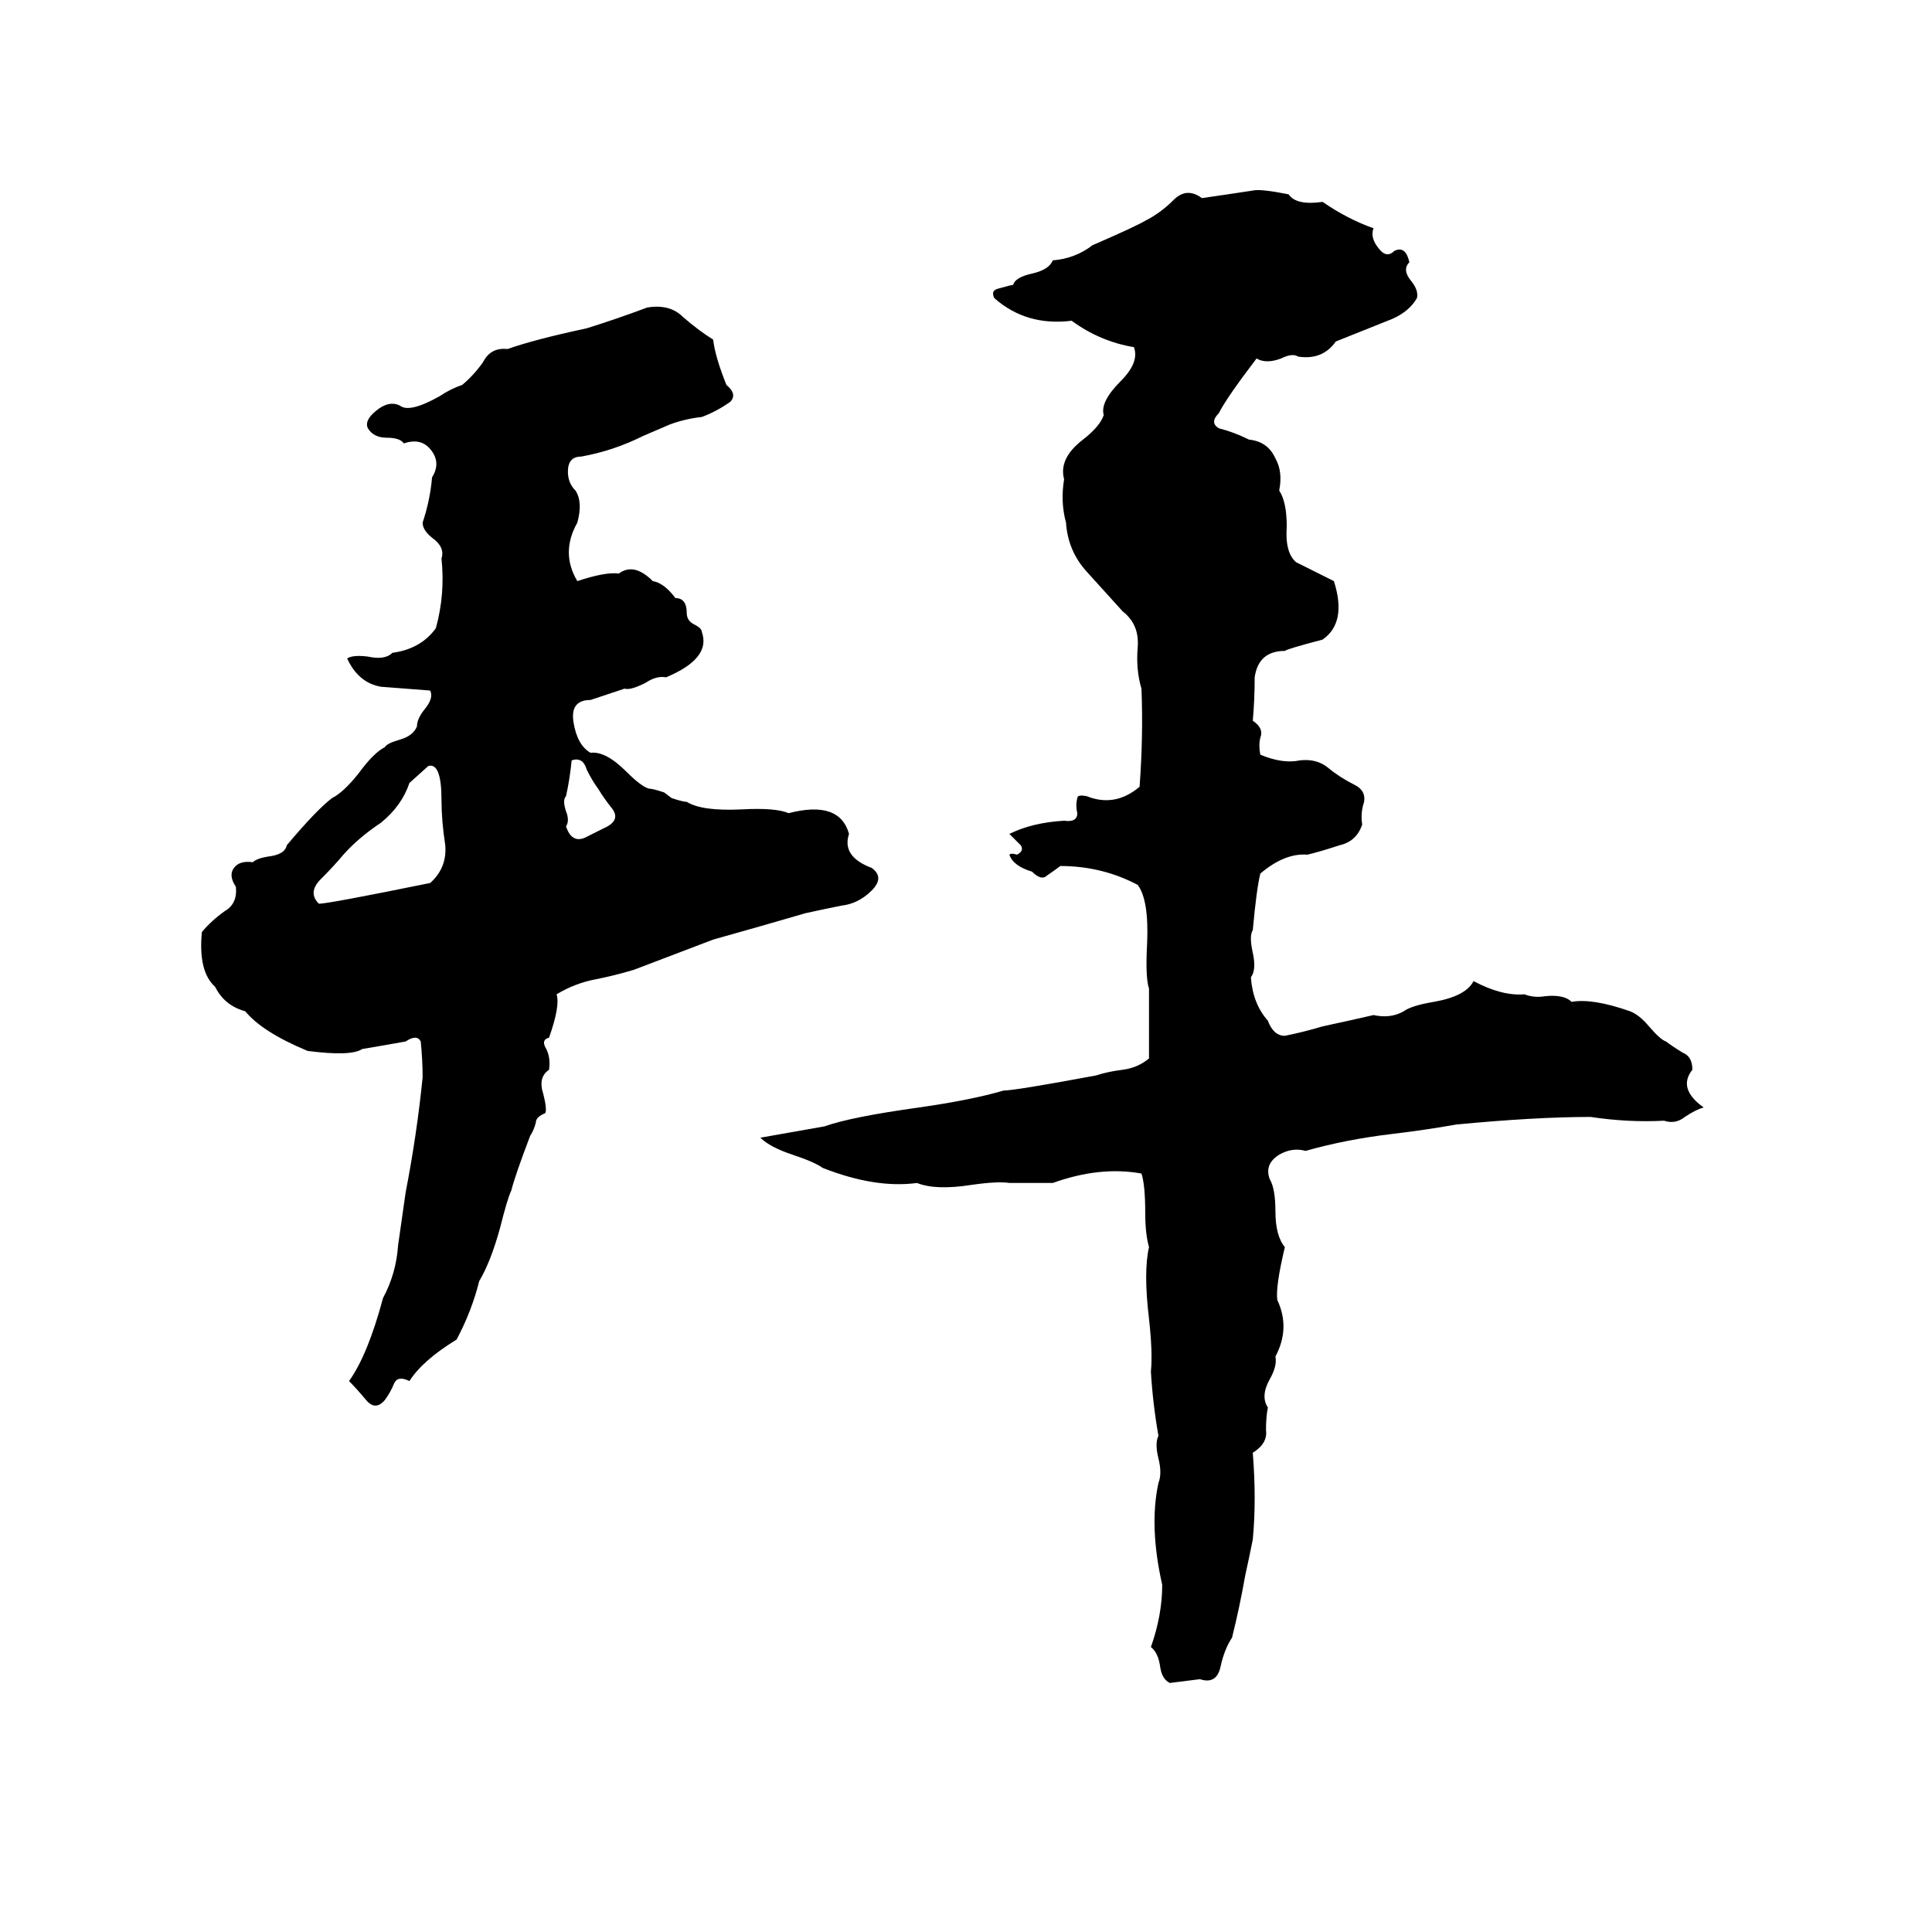 <svg xmlns="http://www.w3.org/2000/svg" viewBox="0 -800 1024 1024">
	<path fill="#000000" d="M664 -699Q668 -700 683 -697Q687 -691 701 -693Q714 -684 728 -679Q726 -674 731 -668Q735 -663 739 -667Q745 -670 747 -661Q743 -657 748 -651Q752 -646 751 -642Q747 -635 738 -631Q723 -625 708 -619Q701 -609 688 -611Q685 -613 679 -610Q671 -607 666 -610Q650 -589 646 -581Q641 -576 646 -573Q654 -571 662 -567Q672 -566 676 -557Q680 -550 678 -540Q682 -534 682 -521Q681 -507 687 -502Q697 -497 707 -492Q714 -470 701 -461Q682 -456 681 -455Q667 -455 665 -441Q665 -429 664 -418Q670 -414 668 -409Q667 -405 668 -400Q680 -395 689 -397Q698 -398 704 -393Q710 -388 718 -384Q724 -381 723 -375Q721 -369 722 -363Q719 -354 710 -352Q701 -349 693 -347Q681 -348 668 -337Q666 -329 664 -307Q662 -304 664 -295Q666 -286 663 -282Q664 -268 672 -259Q675 -251 681 -251Q691 -253 701 -256Q715 -259 728 -262Q737 -260 744 -264Q748 -267 760 -269Q777 -272 781 -280Q796 -272 808 -273Q813 -271 819 -272Q829 -273 833 -269Q844 -271 864 -264Q869 -262 874 -256Q880 -249 883 -248Q887 -245 892 -242Q897 -240 897 -233Q889 -223 903 -213Q899 -212 893 -208Q888 -204 882 -206Q863 -205 843 -208Q814 -208 772 -204Q755 -201 738 -199Q713 -196 692 -190Q685 -192 678 -188Q670 -183 673 -175Q676 -170 676 -158Q676 -145 681 -139Q676 -118 677 -111Q684 -96 676 -81Q677 -76 673 -69Q668 -60 672 -54Q671 -49 671 -42Q672 -35 664 -30Q666 -5 664 16Q662 26 660 35Q657 52 653 68Q649 74 647 83Q645 93 636 90Q628 91 620 92Q616 90 615 84Q614 76 610 73Q616 56 616 40Q609 9 614 -14Q616 -19 614 -27Q612 -35 614 -39Q611 -56 610 -73Q611 -83 609 -101Q606 -126 609 -139Q607 -146 607 -157Q607 -172 605 -178Q583 -182 558 -173Q547 -173 535 -173Q529 -174 515 -172Q496 -169 486 -173Q464 -170 436 -181Q432 -184 420 -188Q408 -192 403 -197L437 -203Q451 -208 487 -213Q515 -217 532 -222Q538 -222 581 -230Q587 -232 595 -233Q603 -234 609 -239Q609 -257 609 -276Q607 -282 608 -300Q609 -323 603 -331Q584 -341 562 -341Q558 -338 555 -336Q552 -333 547 -338Q537 -341 535 -347Q536 -348 539 -347Q543 -349 541 -352Q537 -356 535 -358Q547 -364 564 -365Q571 -364 571 -369Q570 -373 571 -377Q571 -379 576 -378Q591 -372 604 -383Q606 -410 605 -435Q602 -445 603 -457Q604 -469 595 -476Q586 -486 576 -497Q566 -508 565 -523Q562 -534 564 -546Q561 -557 574 -567Q583 -574 585 -580Q583 -587 594 -598Q604 -608 601 -616Q583 -619 568 -630Q544 -627 527 -642Q525 -646 529 -647Q536 -649 537 -649Q538 -653 547 -655Q556 -657 558 -662Q570 -663 579 -670Q602 -680 607 -683Q615 -687 622 -694Q629 -701 637 -695Q651 -697 664 -699ZM343 -637Q355 -639 362 -632Q370 -625 378 -620Q379 -611 385 -596Q391 -591 387 -587Q380 -582 372 -579Q363 -578 355 -575Q348 -572 341 -569Q325 -561 308 -558Q301 -558 301 -550Q301 -544 305 -540Q309 -534 306 -523Q297 -507 306 -492Q321 -497 328 -496Q336 -502 346 -492Q352 -491 358 -483Q364 -483 364 -475Q364 -471 368 -469Q372 -467 372 -465Q377 -451 353 -441Q348 -442 342 -438Q334 -434 331 -435Q322 -432 313 -429Q302 -429 304 -417Q306 -405 313 -401Q321 -402 332 -391Q340 -383 344 -382Q346 -382 352 -380L356 -377Q362 -375 364 -375Q372 -370 393 -371Q411 -372 418 -369Q445 -376 450 -358Q446 -346 462 -340Q469 -335 462 -328Q455 -321 446 -320Q436 -318 427 -316Q403 -309 378 -302L336 -286Q326 -283 316 -281Q305 -279 295 -273Q297 -267 291 -250Q287 -249 289 -245Q292 -240 291 -233Q285 -229 288 -220Q290 -212 289 -210Q284 -208 284 -205Q283 -201 281 -198Q273 -177 271 -169Q269 -165 265 -149Q260 -131 254 -121Q250 -105 242 -90Q224 -79 217 -68Q211 -71 209 -67Q207 -62 204 -58Q199 -52 194 -58Q189 -64 185 -68Q195 -82 203 -112Q210 -125 211 -140Q213 -154 215 -168Q221 -199 224 -229Q224 -238 223 -248Q221 -252 215 -248Q204 -246 192 -244Q186 -240 163 -243Q139 -253 130 -264Q119 -267 114 -277Q105 -285 107 -306Q112 -312 119 -317Q126 -321 125 -330Q121 -336 124 -340Q127 -344 134 -343Q136 -345 142 -346Q151 -347 152 -352Q168 -371 176 -377Q182 -380 190 -390Q198 -401 204 -404Q205 -406 212 -408Q219 -410 221 -415Q221 -419 225 -424Q230 -430 228 -434Q215 -435 202 -436Q190 -438 184 -451Q187 -453 195 -452Q204 -450 208 -454Q223 -456 231 -467Q236 -485 234 -504Q236 -510 229 -515Q224 -519 224 -523Q228 -535 229 -547Q234 -555 228 -562Q223 -568 214 -565Q212 -568 205 -568Q198 -568 195 -573Q193 -577 199 -582Q206 -588 212 -585Q217 -581 233 -590Q239 -594 245 -596Q251 -601 256 -608Q260 -616 269 -615Q283 -620 311 -626Q327 -631 343 -637ZM303 -397Q302 -387 300 -378Q298 -376 300 -370Q302 -365 300 -362Q303 -353 310 -356Q316 -359 322 -362Q329 -366 324 -372Q320 -377 317 -382Q314 -386 311 -392Q309 -399 303 -397ZM227 -394L217 -385Q213 -373 202 -364Q190 -356 182 -347Q177 -341 170 -334Q163 -327 169 -321Q174 -321 228 -332Q237 -340 236 -352Q234 -365 234 -376Q234 -396 227 -394Z"/>
</svg>